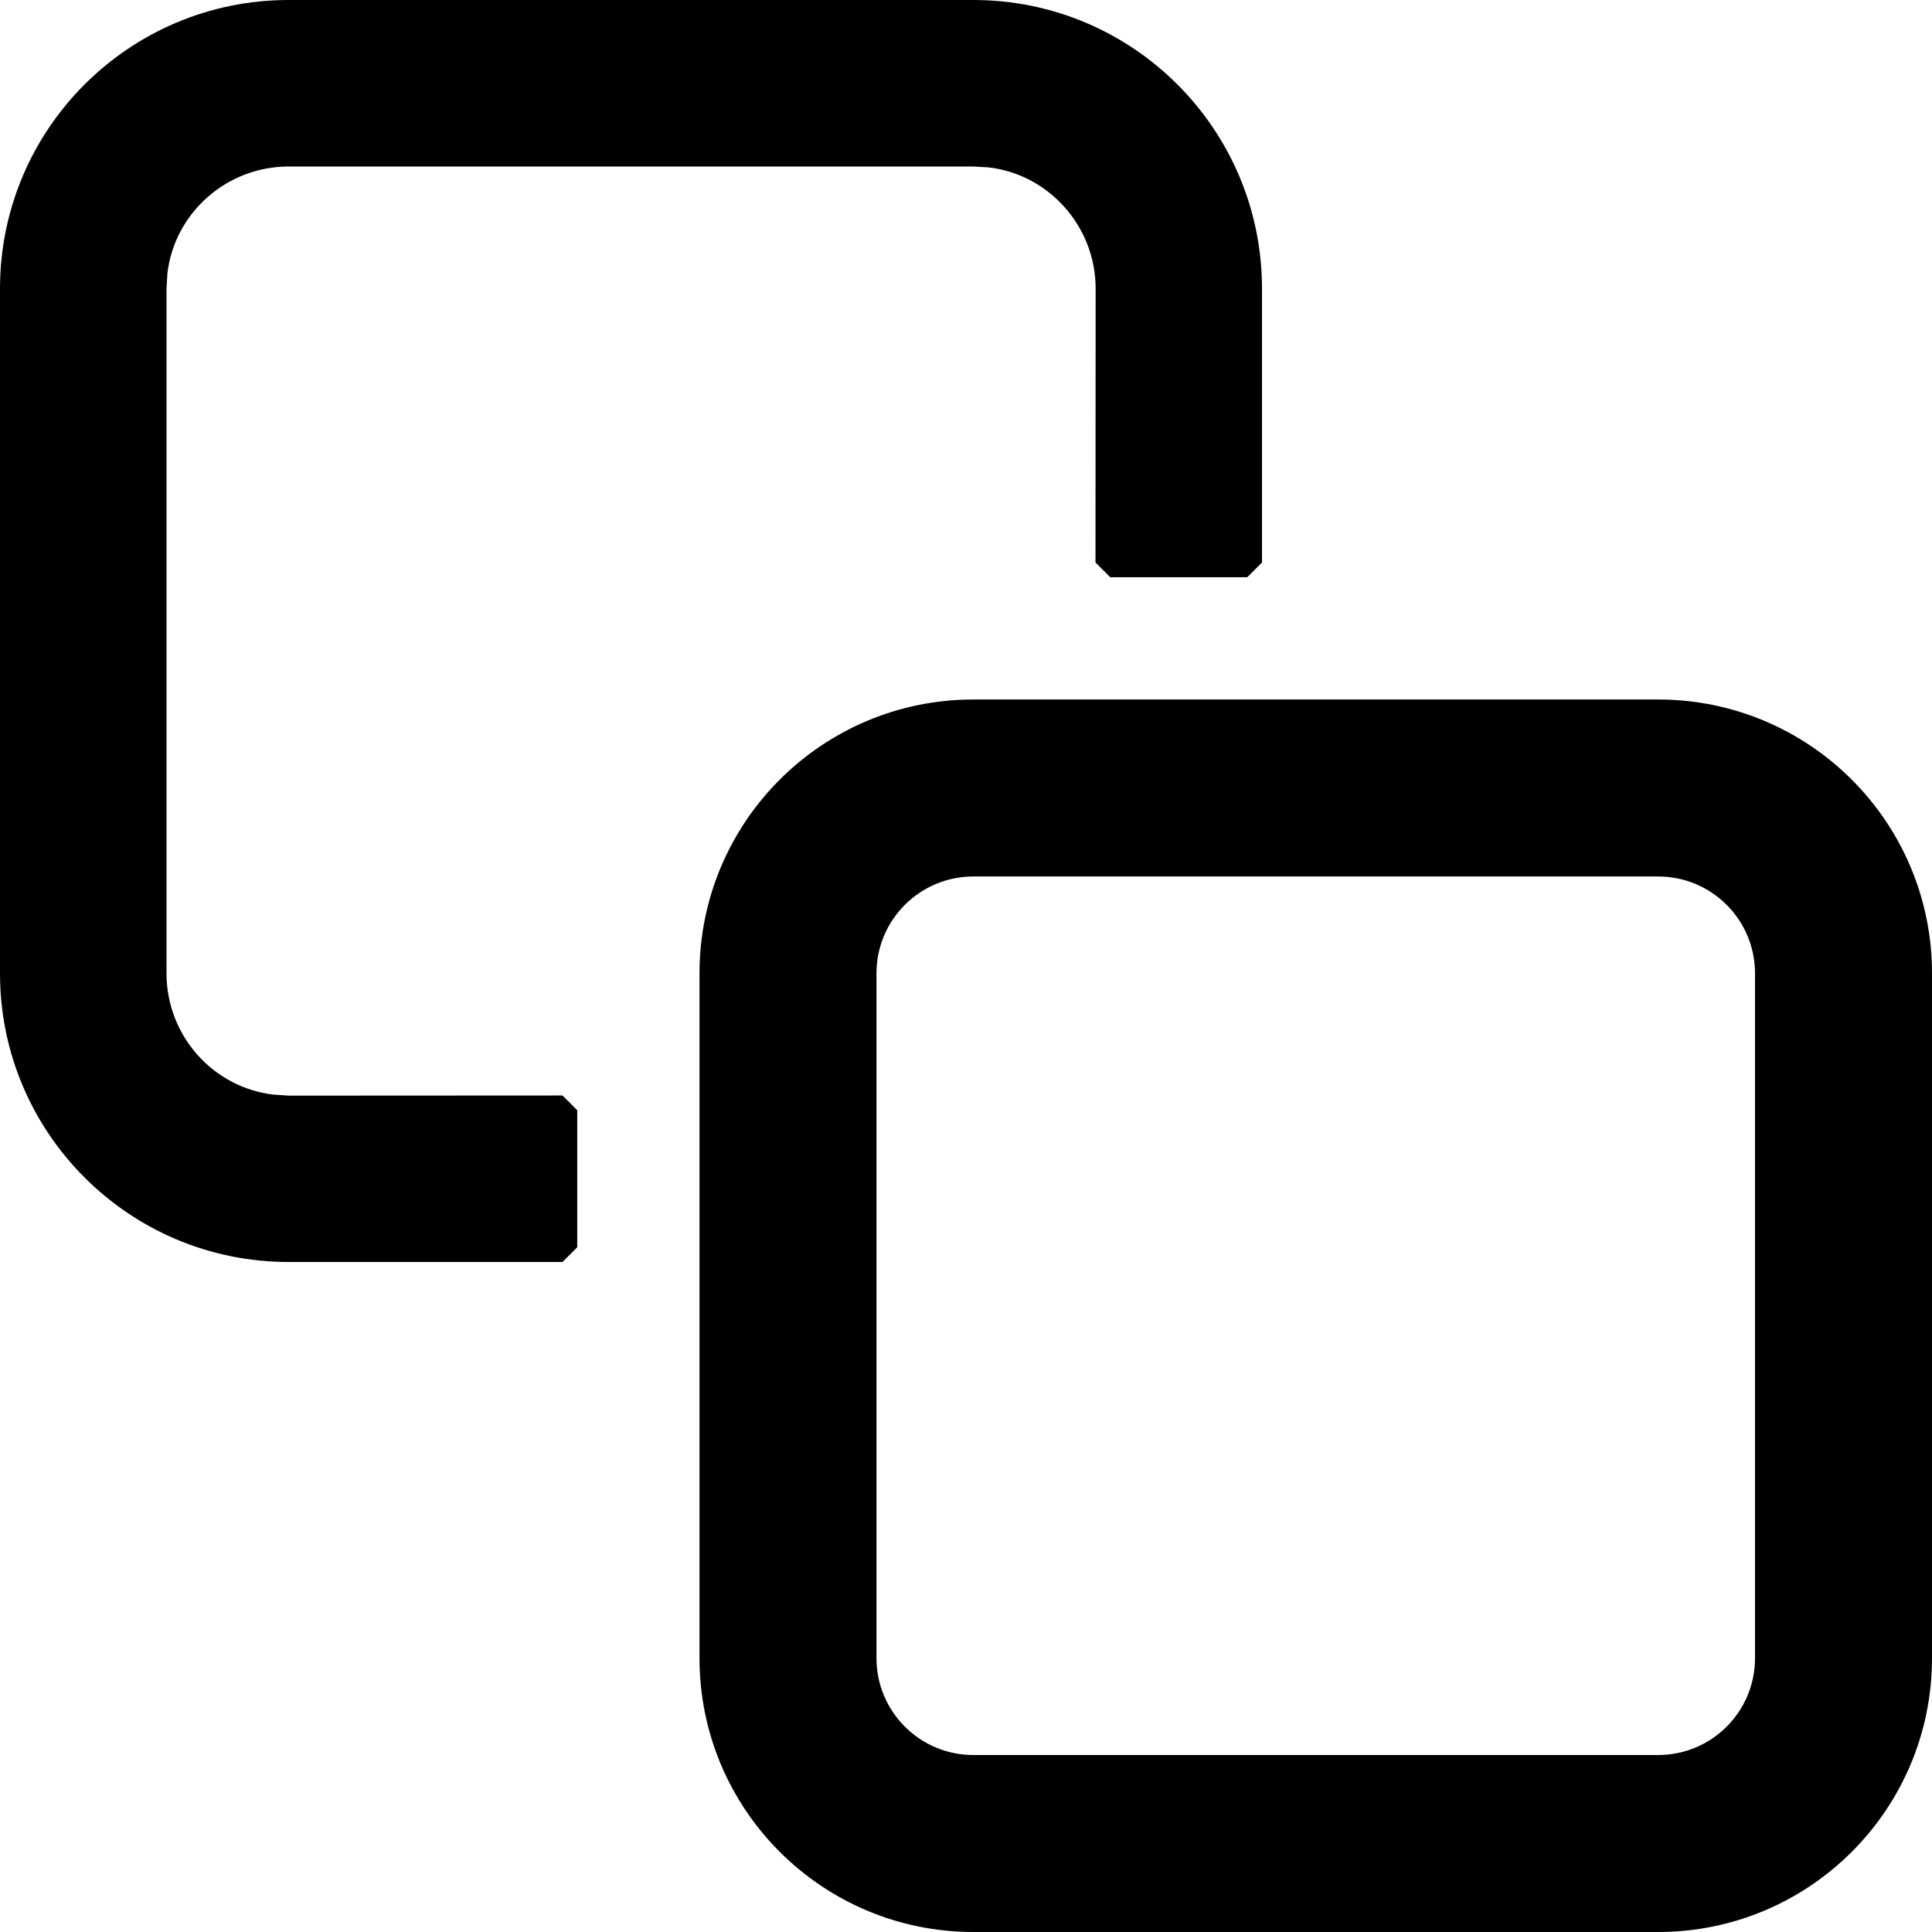 <?xml version="1.0" encoding="UTF-8"?>
<svg width="13.1px" height="13.1px" viewBox="0 0 13.1 13.1" version="1.1" xmlns="http://www.w3.org/2000/svg" xmlns:xlink="http://www.w3.org/1999/xlink">
    <g id="v1.1.3" stroke="none" stroke-width="1" fill-rule="evenodd" >
        <g id="copy" transform="translate(-1.4, -1.5)" fill-rule="nonzero">
            <path d="M12.643,6.243 C13.669,6.243 14.5,7.074 14.5,8.1 L14.5,12.743 C14.5,13.769 13.669,14.6 12.643,14.6 L8,14.6 C6.974,14.6 6.143,13.769 6.143,12.743 L6.143,8.1 C6.143,7.074 6.974,6.243 8,6.243 L12.643,6.243 Z M12.643,7.443 L8,7.443 C7.637,7.443 7.343,7.737 7.343,8.1 L7.343,12.743 C7.343,13.106 7.637,13.4 8,13.4 L12.643,13.4 C13.006,13.4 13.3,13.106 13.3,12.743 L13.3,8.1 C13.3,7.737 13.006,7.443 12.643,7.443 Z M8,1.5 C9.081,1.5 9.957,2.376 9.957,3.457 L9.957,5.314 L9.857,5.414 L8.928,5.414 L8.828,5.314 L8.829,3.457 C8.829,3.036 8.512,2.682 8.103,2.635 L8,2.629 L3.357,2.629 C2.936,2.629 2.582,2.945 2.535,3.355 L2.529,3.457 L2.529,8.1 C2.529,8.522 2.845,8.875 3.255,8.922 L3.357,8.929 L5.214,8.928 L5.314,9.028 L5.314,9.957 L5.214,10.057 L3.357,10.057 C2.276,10.057 1.4,9.181 1.4,8.1 L1.4,3.457 C1.4,2.376 2.276,1.5 3.357,1.5 L8,1.5 Z"></path>
        </g>
    </g>
</svg>